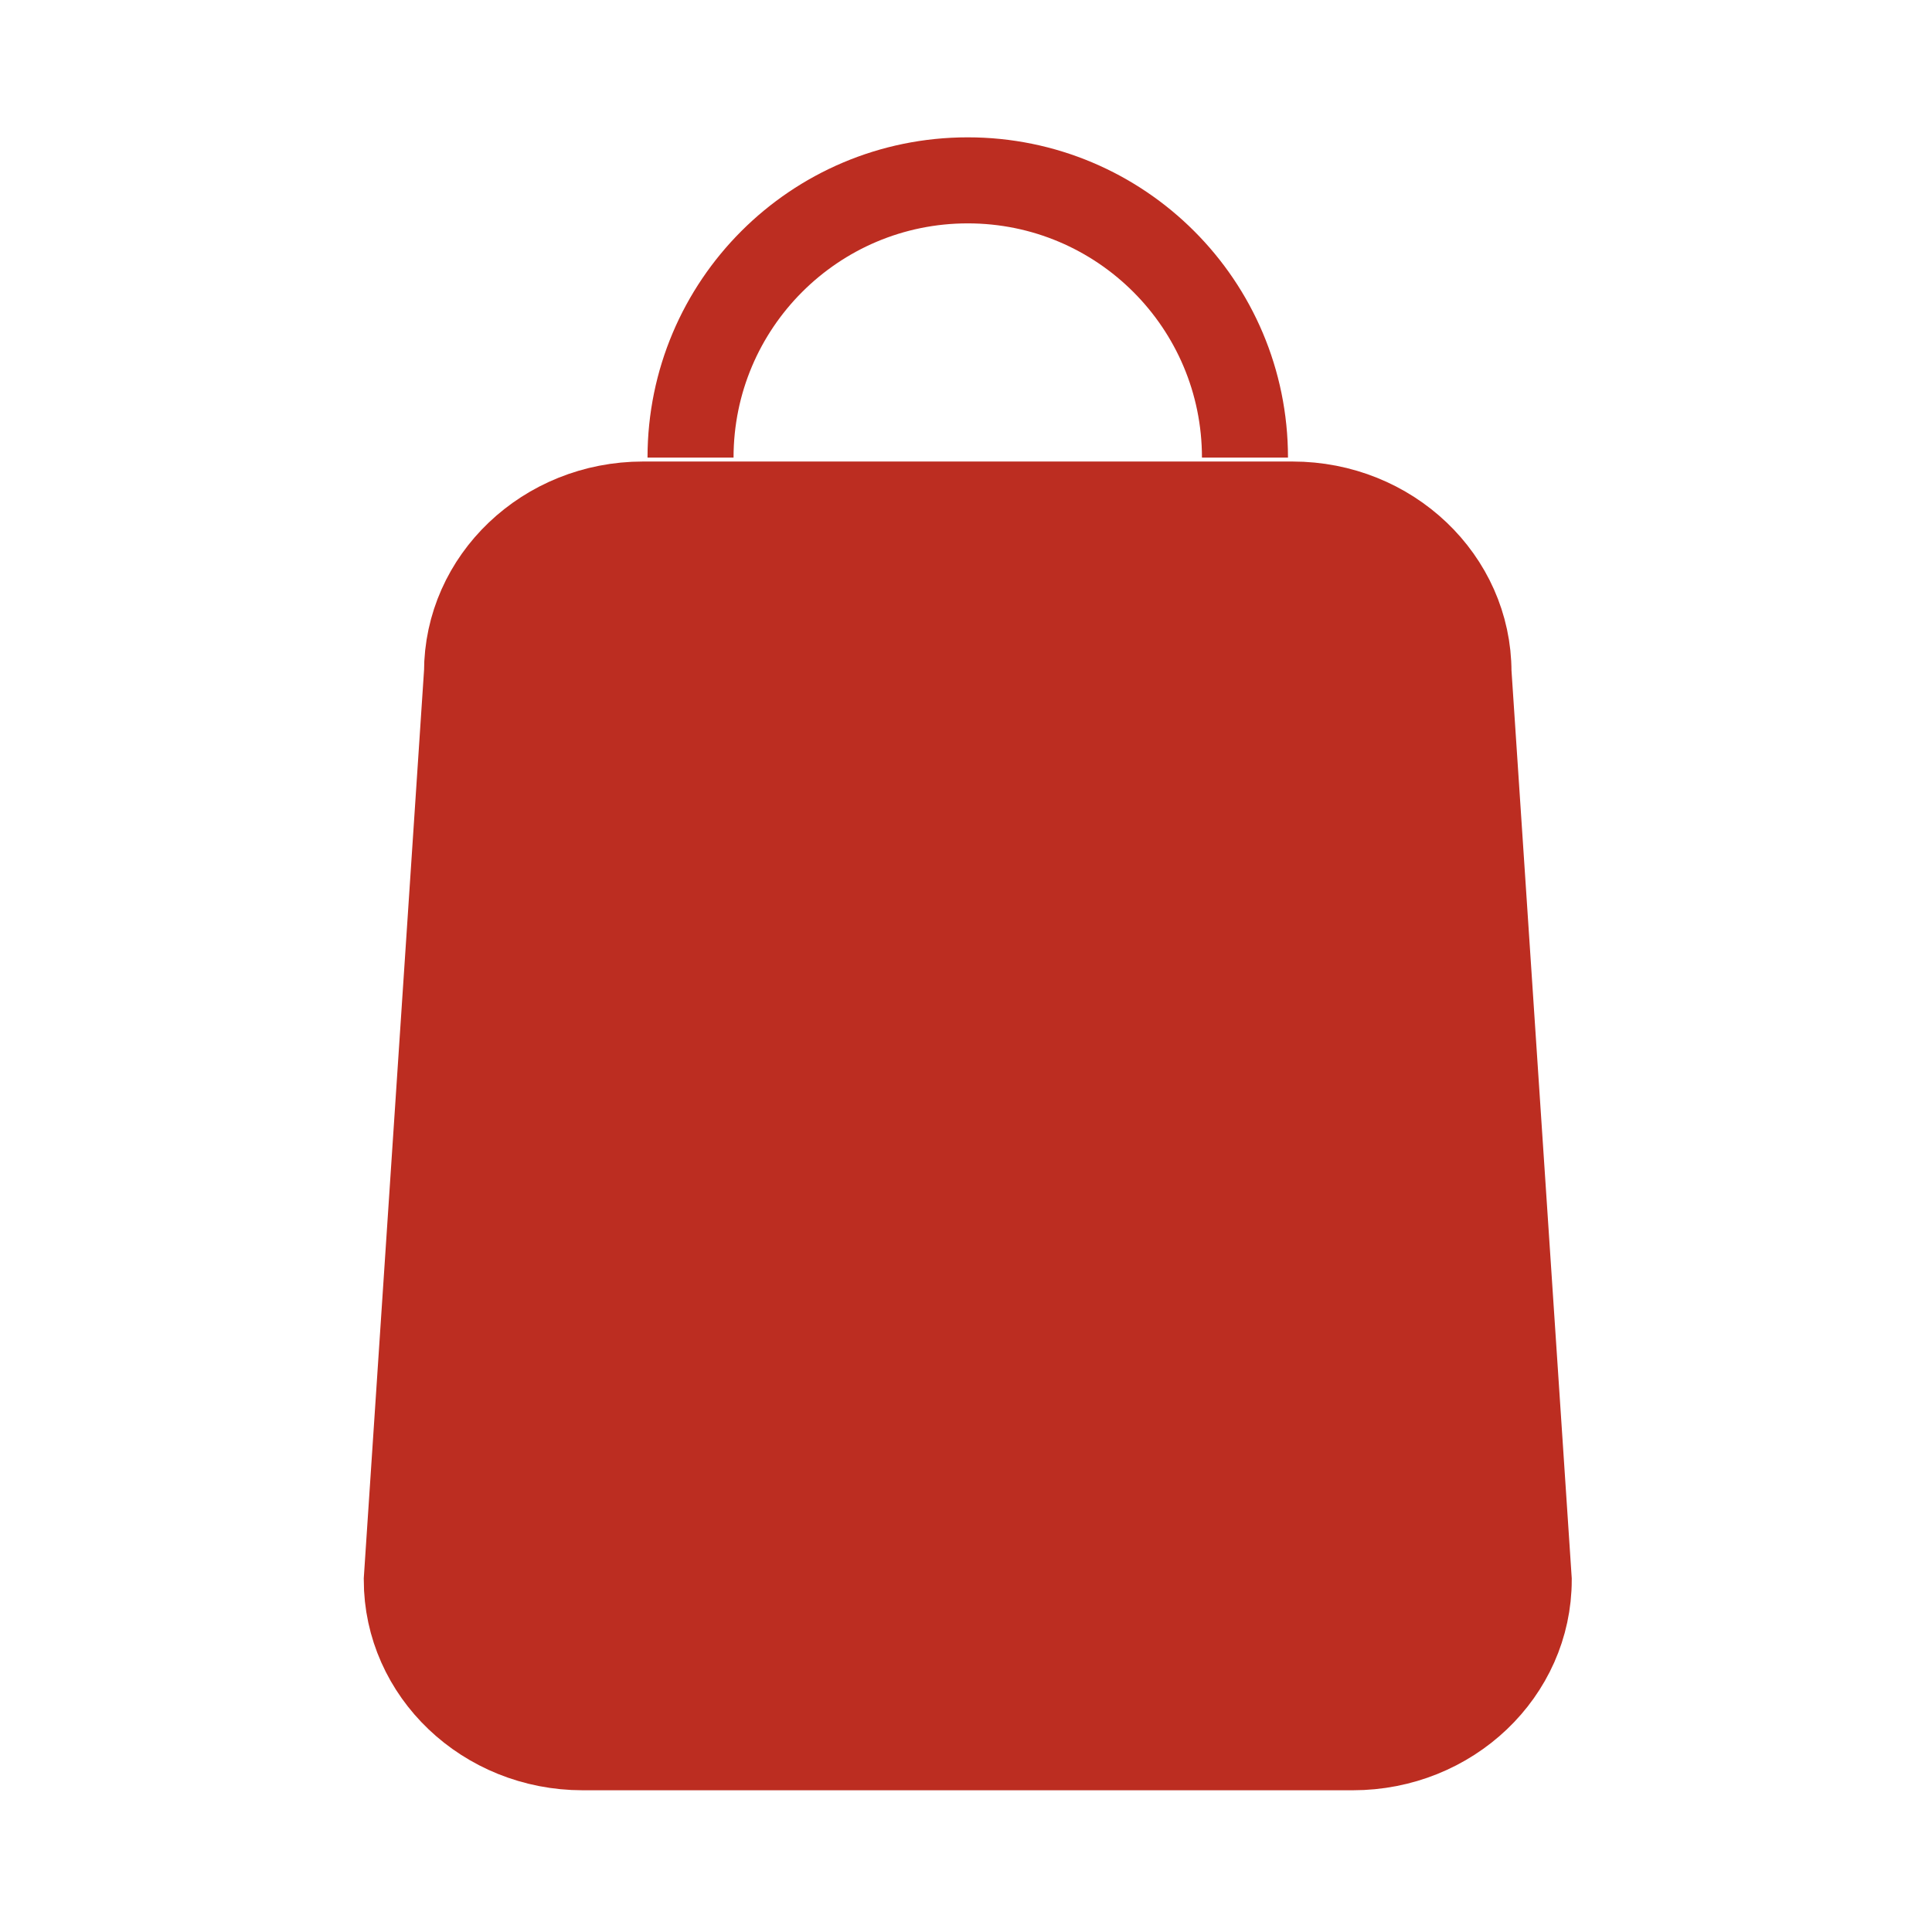 <?xml version="1.0" encoding="UTF-8"?>
<svg width="256px" height="256px" viewBox="0 0 256 256" version="1.1" xmlns="http://www.w3.org/2000/svg" xmlns:xlink="http://www.w3.org/1999/xlink">
    <!-- Generator: Sketch 52.5 (67469) - http://www.bohemiancoding.com/sketch -->
    <title>ic-pedido3</title>
    <desc>Created with Sketch.</desc>
    <g id="ic-pedido3" stroke="none" stroke-width="1" fill="none" fill-rule="evenodd">
        <g transform="translate(52, 22)">
            <g>
                <path d="M127.252,209.52 L25.21,209.52 C12.34,209.52 1.901,199.587 1.901,187.332 L9.885,67.043 C9.885,54.788 20.32,44.854 33.198,44.854 L119.264,44.854 C132.142,44.854 142.581,54.788 142.581,67.043 L150.565,187.332 C150.565,199.587 140.13,209.52 127.252,209.52" id="Fill-1" fill="#BC2D21"></path>
                <path d="M127.252,209.52 L25.21,209.52 C12.34,209.52 1.901,199.587 1.901,187.332 L9.885,67.043 C9.885,54.788 20.32,44.854 33.198,44.854 L119.264,44.854 C132.142,44.854 142.581,54.788 142.581,67.043 L150.565,187.332 C150.565,199.587 140.13,209.52 127.252,209.52 Z" id="Stroke-3" stroke="#BC2D21" stroke-width="11.4"></path>
                <path d="M39.499,38.633 C39.499,18.349 55.946,1.898 76.234,1.898 C96.522,1.898 112.965,18.349 112.965,38.633" id="Stroke-5" stroke="#BC2D21" stroke-width="11.4"></path>
            </g>
        </g>
    </g>
</svg>